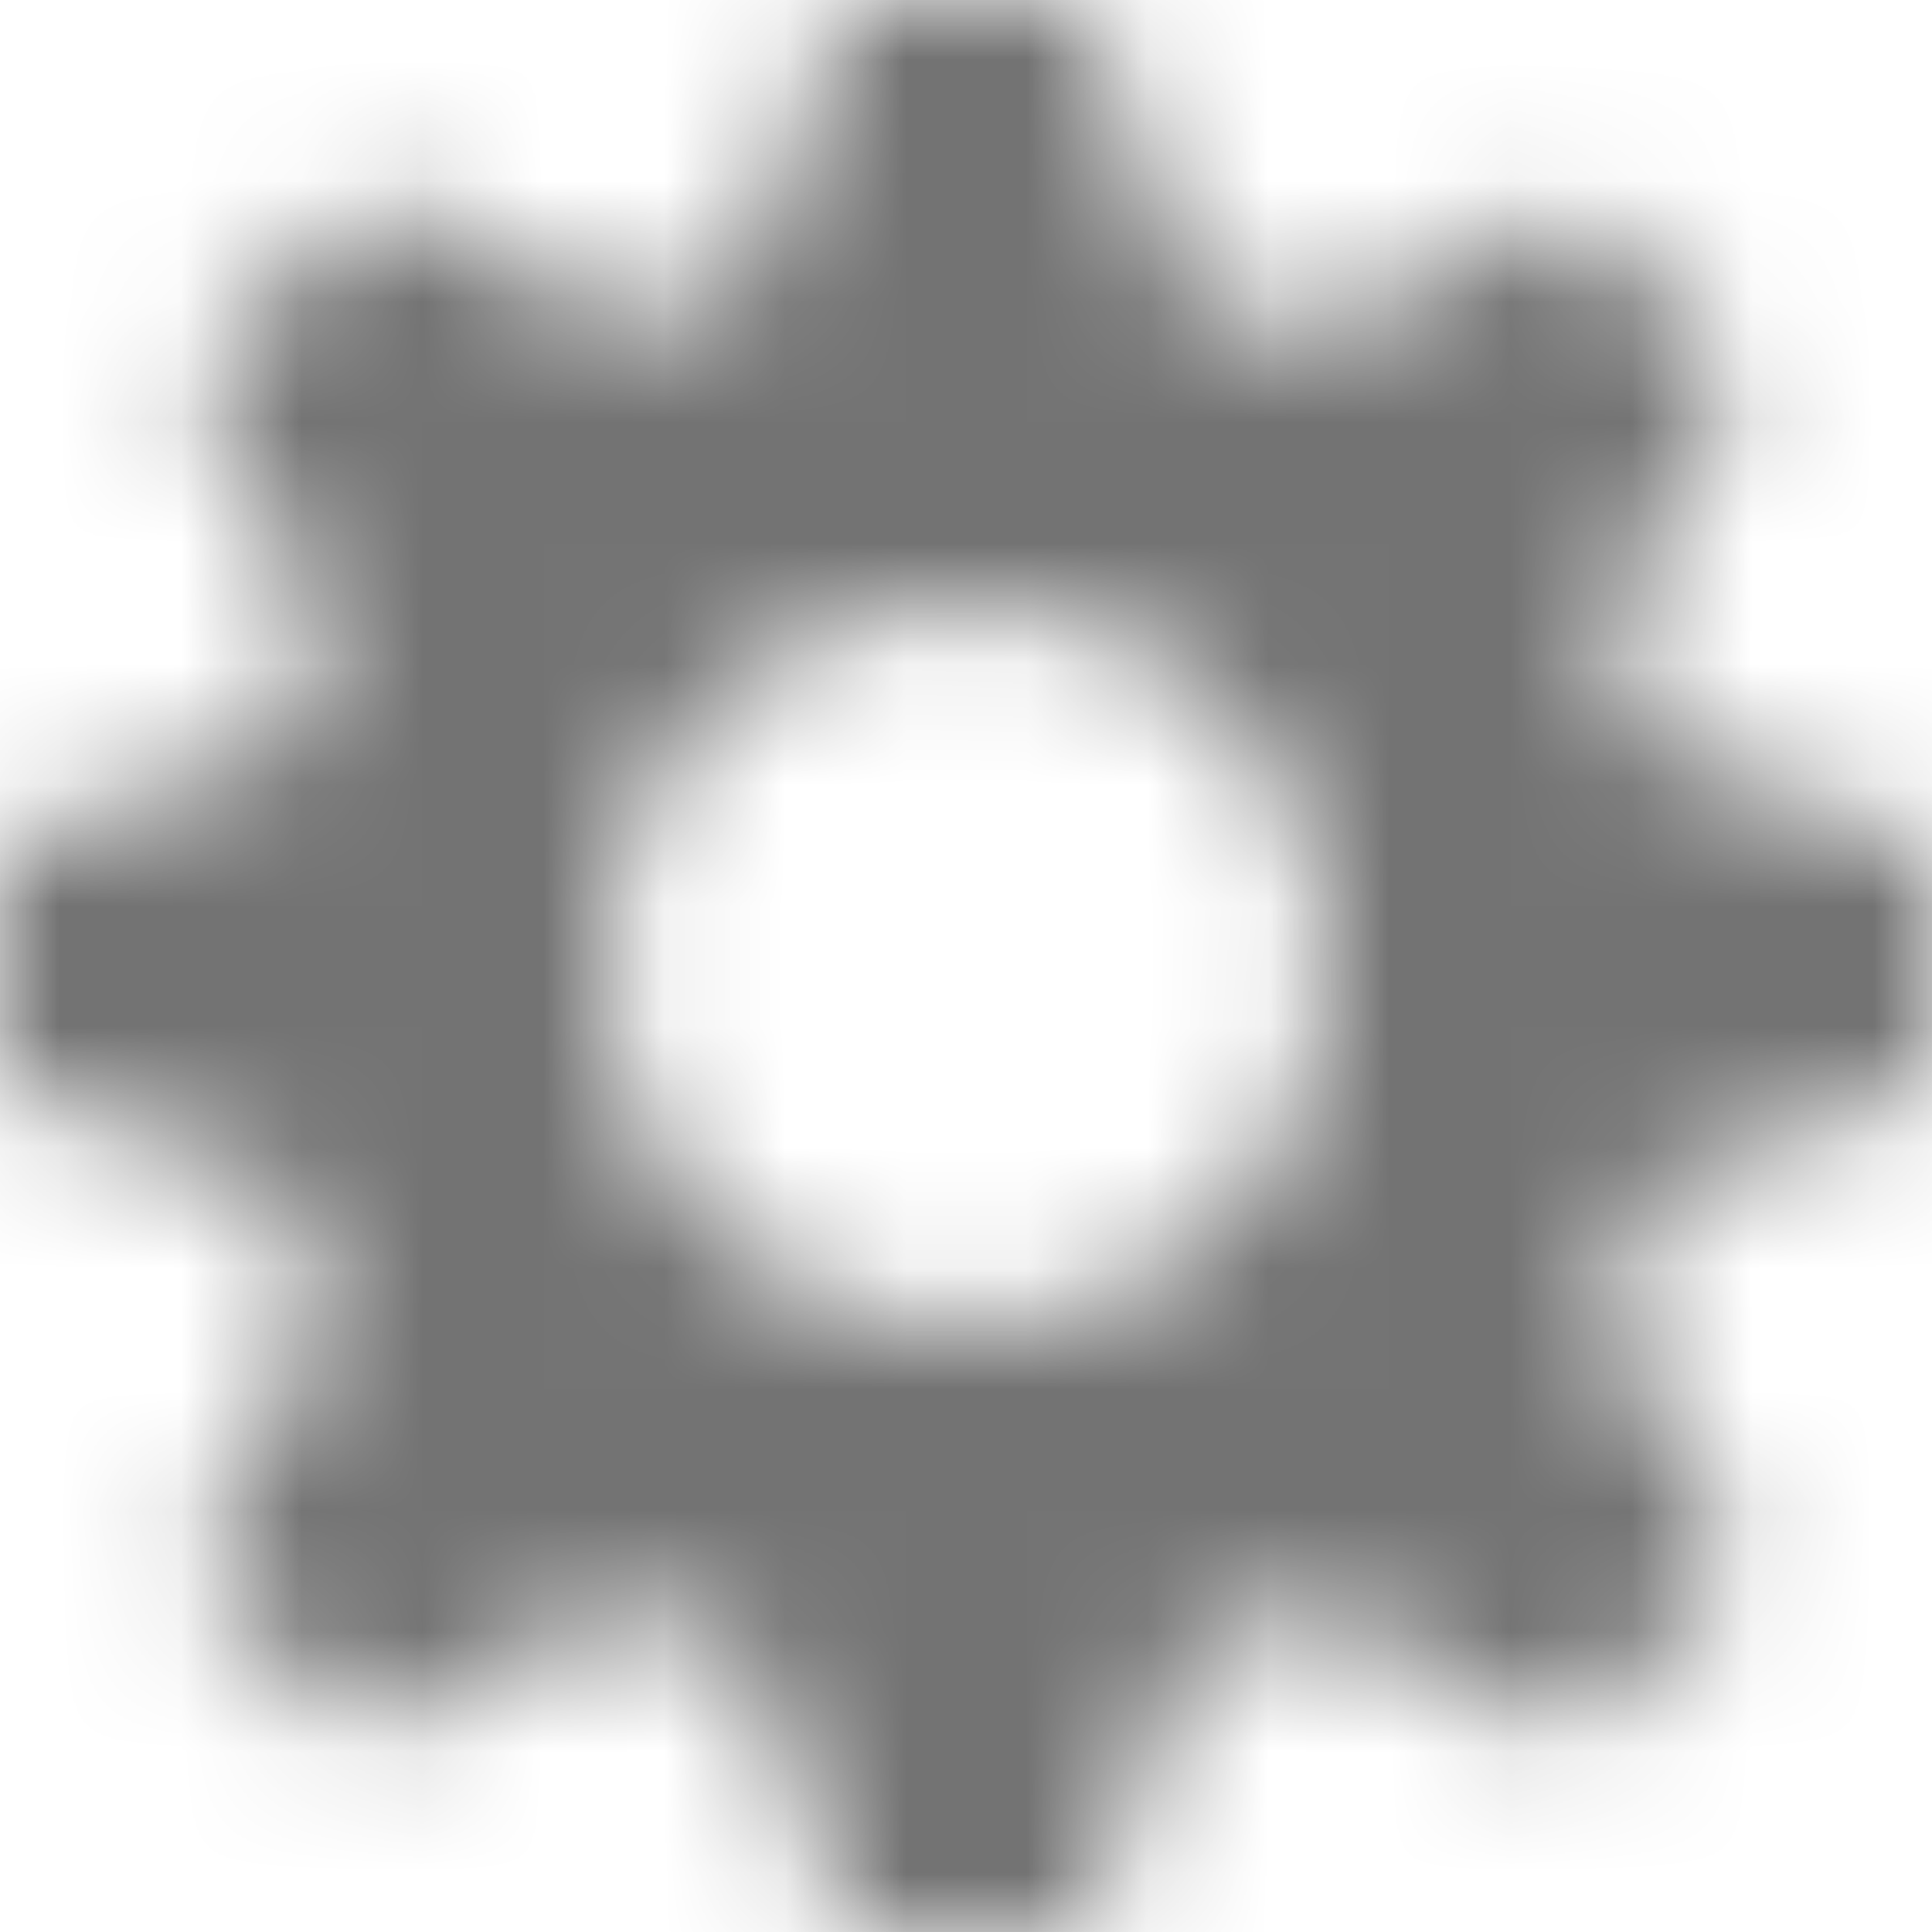 <?xml version="1.0" encoding="UTF-8"?>
<svg width="16px" height="16px" viewBox="0 0 16 16" version="1.1" xmlns="http://www.w3.org/2000/svg" xmlns:xlink="http://www.w3.org/1999/xlink">
    <!-- Generator: Sketch 59.1 (86144) - https://sketch.com -->
    <title>settings-gear-16px</title>
    <desc>Created with Sketch.</desc>
    <defs>
        <path d="M13.3,5.2 L14.4,3.1 L13,1.7 L10.9,2.8 C10.6,2.6 10.2,2.5 9.8,2.4 L9,0 L7,0 L6.2,2.3 C5.9,2.4 5.5,2.5 5.2,2.7 L3.1,1.6 L1.6,3.1 L2.7,5.2 C2.5,5.5 2.4,5.9 2.3,6.2 L0,7 L0,9 L2.3,9.8 C2.4,10.2 2.6,10.5 2.7,10.9 L1.6,13 L3,14.4 L5.1,13.3 C5.4,13.5 5.8,13.6 6.2,13.7 L7,16 L9,16 L9.8,13.7 C10.2,13.6 10.5,13.4 10.9,13.3 L13,14.4 L14.4,13 L13.3,10.9 C13.5,10.6 13.6,10.2 13.7,9.8 L16,9 L16,7 L13.7,6.2 C13.6,5.9 13.5,5.5 13.3,5.2 Z M8,11 C6.3,11 5,9.7 5,8 C5,6.3 6.3,5 8,5 C9.7,5 11,6.3 11,8 C11,9.7 9.7,11 8,11 Z" id="path-1"></path>
    </defs>
    <g id="Final" stroke="none" stroke-width="1" fill="none" fill-rule="evenodd">
        <g id="All-Nucleo-Icons" transform="translate(-319, -5532)">
            <g id="Solo/Nucleo/16px/settings-gear" transform="translate(315, 5528)">
                <g id="settings-gear" transform="translate(4, 4)">
                    <g id="Colour/Default-Colour">
                        <mask id="mask-2" fill="white">
                            <use xlink:href="#path-1"></use>
                        </mask>
                        <g id="Mask" fill-rule="nonzero"></g>
                        <g id="colour/neutral/chia" mask="url(#mask-2)" fill="#737373">
                            <g transform="translate(-24, -24)" id="Colour">
                                <rect x="0" y="0" width="64" height="64"></rect>
                            </g>
                        </g>
                    </g>
                </g>
            </g>
        </g>
    </g>
</svg>